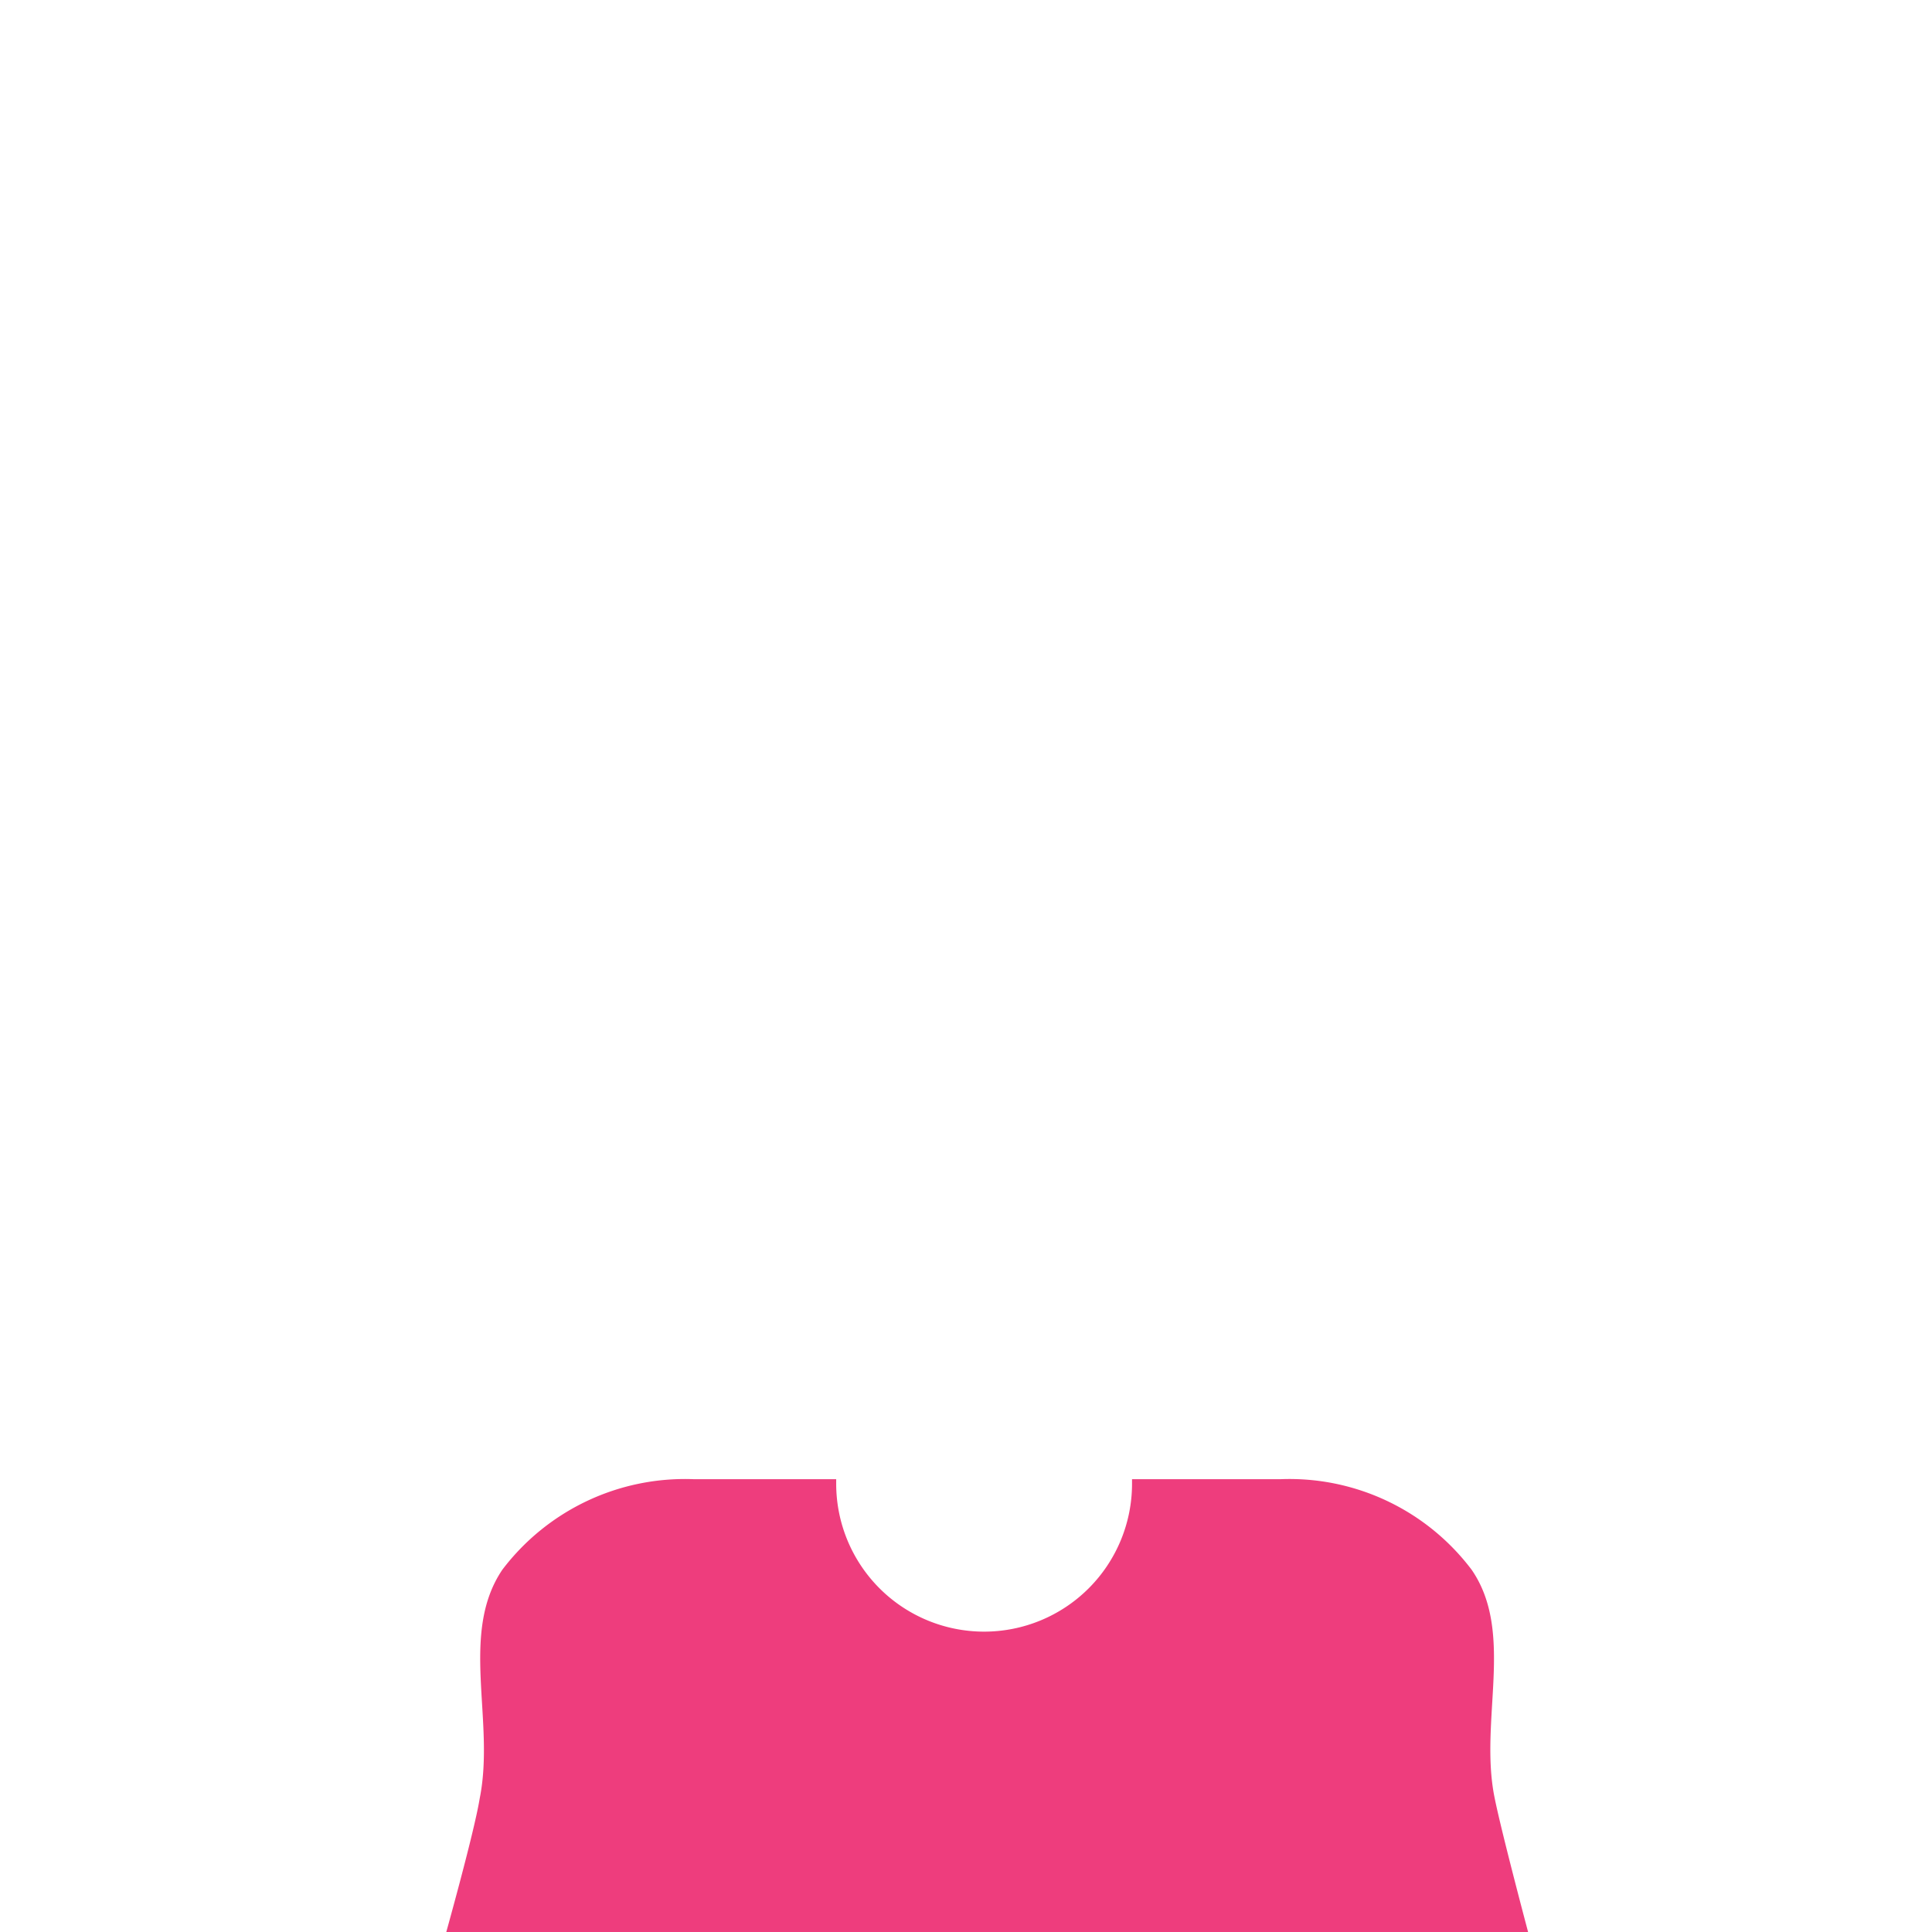 <svg xmlns="http://www.w3.org/2000/svg" viewBox="0 0 64 64"><path transform="translate(14.7 49)" d="M34.81 10.55c-.52-2.55.68-5.46-.76-7.55a7.56 7.56 0 0 0-6.33-3H22.8v.15a4.89 4.89 0 0 1-9.8 0V0H8.28a7.59 7.59 0 0 0-6.34 3c-1.43 2.12-.23 5-.75 7.58C1 11.75 0 15.3 0 15.3h36s-.95-3.55-1.19-4.75Z" style="fill:#EE3D7D" data-name="Layer 2"/></svg>
